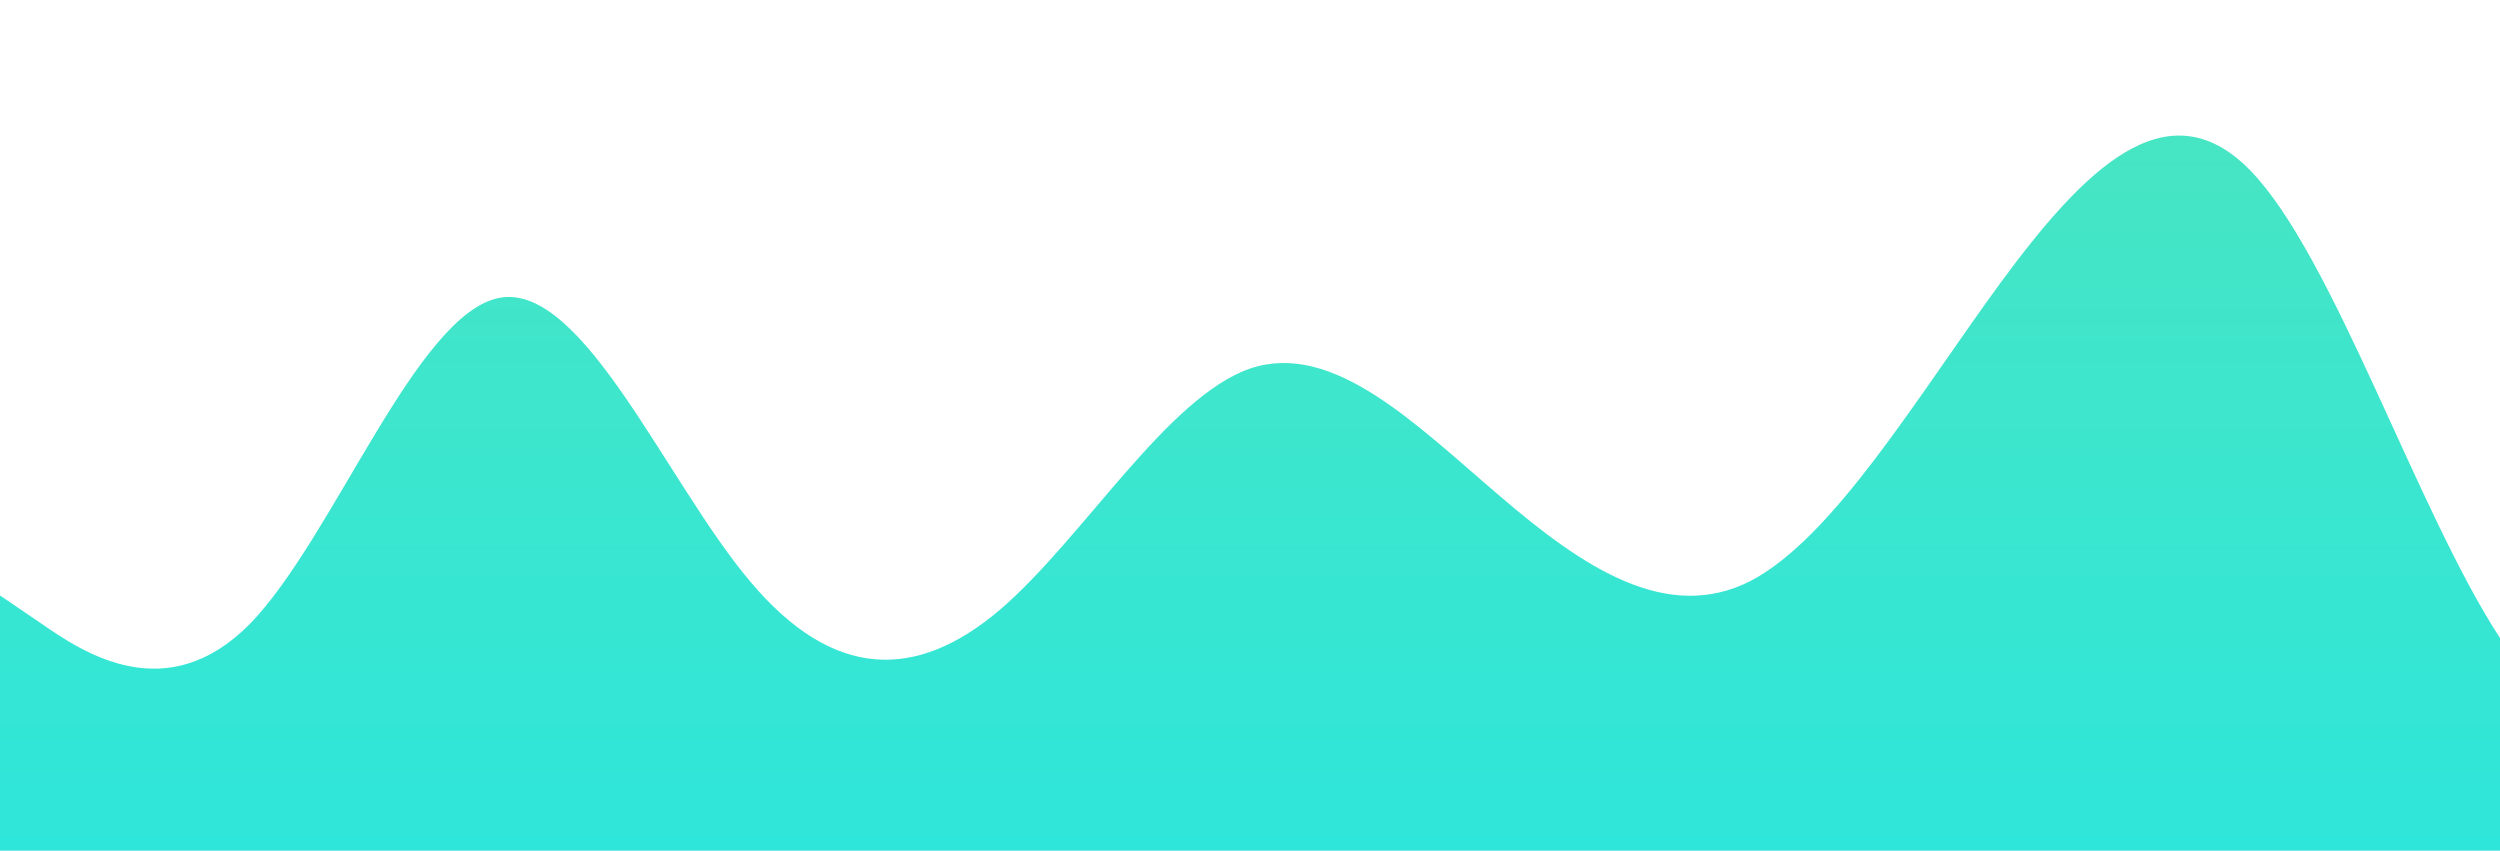 <?xml version="1.0" standalone="no"?>
<svg xmlns:xlink="http://www.w3.org/1999/xlink" id="wave" style="transform:rotate(180deg); transition: 0.3s" viewBox="0 0 1440 490" version="1.1" xmlns="http://www.w3.org/2000/svg"><defs><linearGradient id="sw-gradient-0" x1="0" x2="0" y1="1" y2="0"><stop stop-color="rgba(46.255, 230.382, 217.908, 1)" offset="0%"/><stop stop-color="rgba(72, 229, 194, 1)" offset="100%"/></linearGradient></defs><path style="transform:translate(0, 0px); opacity:1" fill="url(#sw-gradient-0)" d="M0,343L24,359.3C48,376,96,408,144,359.3C192,310,240,180,288,171.5C336,163,384,278,432,334.8C480,392,528,392,576,351.2C624,310,672,229,720,212.3C768,196,816,245,864,285.8C912,327,960,359,1008,334.8C1056,310,1104,229,1152,163.3C1200,98,1248,49,1296,98C1344,147,1392,294,1440,367.5C1488,441,1536,441,1584,408.3C1632,376,1680,310,1728,302.2C1776,294,1824,343,1872,326.7C1920,310,1968,229,2016,171.5C2064,114,2112,82,2160,81.7C2208,82,2256,114,2304,179.7C2352,245,2400,343,2448,367.5C2496,392,2544,343,2592,334.8C2640,327,2688,359,2736,326.7C2784,294,2832,196,2880,171.5C2928,147,2976,196,3024,196C3072,196,3120,147,3168,163.3C3216,180,3264,261,3312,269.5C3360,278,3408,212,3432,179.7L3456,147L3456,490L3432,490C3408,490,3360,490,3312,490C3264,490,3216,490,3168,490C3120,490,3072,490,3024,490C2976,490,2928,490,2880,490C2832,490,2784,490,2736,490C2688,490,2640,490,2592,490C2544,490,2496,490,2448,490C2400,490,2352,490,2304,490C2256,490,2208,490,2160,490C2112,490,2064,490,2016,490C1968,490,1920,490,1872,490C1824,490,1776,490,1728,490C1680,490,1632,490,1584,490C1536,490,1488,490,1440,490C1392,490,1344,490,1296,490C1248,490,1200,490,1152,490C1104,490,1056,490,1008,490C960,490,912,490,864,490C816,490,768,490,720,490C672,490,624,490,576,490C528,490,480,490,432,490C384,490,336,490,288,490C240,490,192,490,144,490C96,490,48,490,24,490L0,490Z"/></svg>